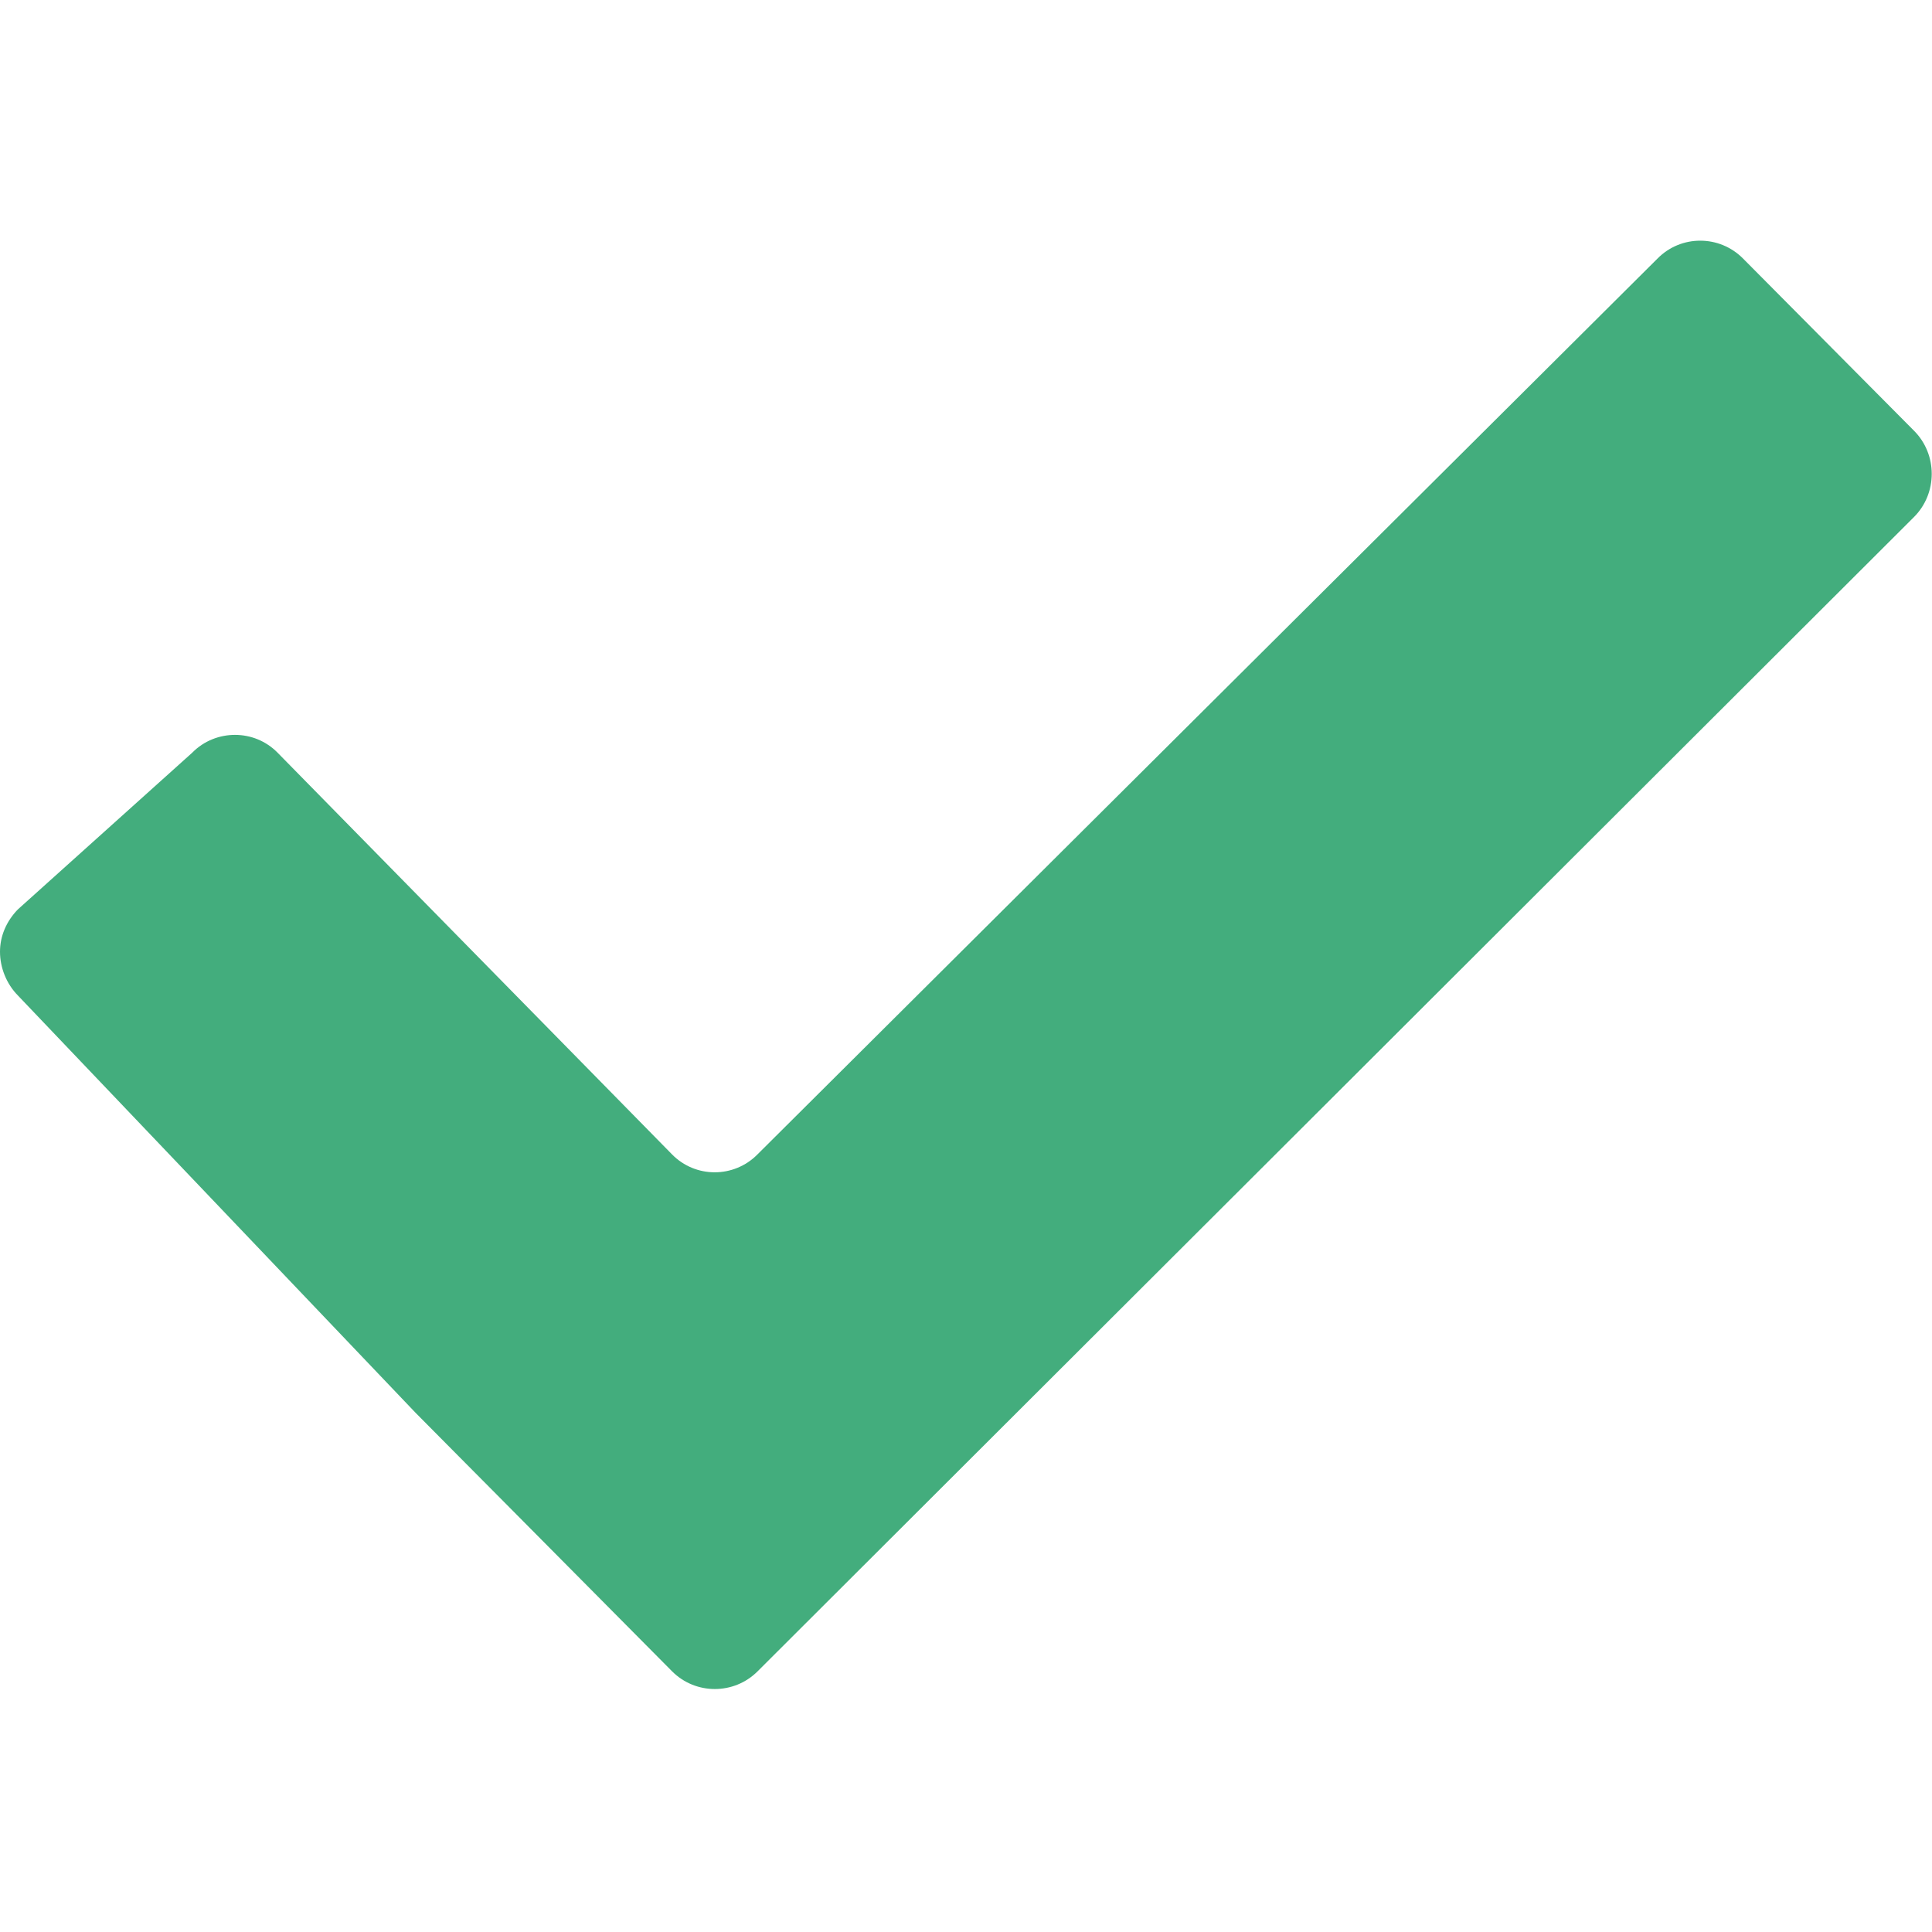 <?xml version="1.0" ?><!DOCTYPE svg  PUBLIC '-//W3C//DTD SVG 1.1//EN'  'http://www.w3.org/Graphics/SVG/1.1/DTD/svg11.dtd'><svg enable-background="new 0 0 24 24" height="24px" id="Layer_1" version="1.1" viewBox="0 0 24 24" width="24px" xml:space="preserve" xmlns="http://www.w3.org/2000/svg" xmlns:xlink="http://www.w3.org/1999/xlink"><path clip-rule="evenodd" d="M21.652,3.211c-0.293-0.295-0.77-0.295-1.061,0L9.41,14.34  c-0.293,0.297-0.771,0.297-1.062,0L3.449,9.351C3.304,9.203,3.114,9.13,2.923,9.129C2.73,9.128,2.534,9.201,2.387,9.351  l-2.165,1.946C0.078,11.445,0,11.63,0,11.823c0,0.194,0.078,0.397,0.223,0.544l4.94,5.184c0.292,0.296,0.771,0.776,1.062,1.07  l2.124,2.141c0.292,0.293,0.769,0.293,1.062,0l14.366-14.34c0.293-0.294,0.293-0.777,0-1.071L21.652,3.211z" fill="#43ad7d" fill-rule="evenodd"/></svg>